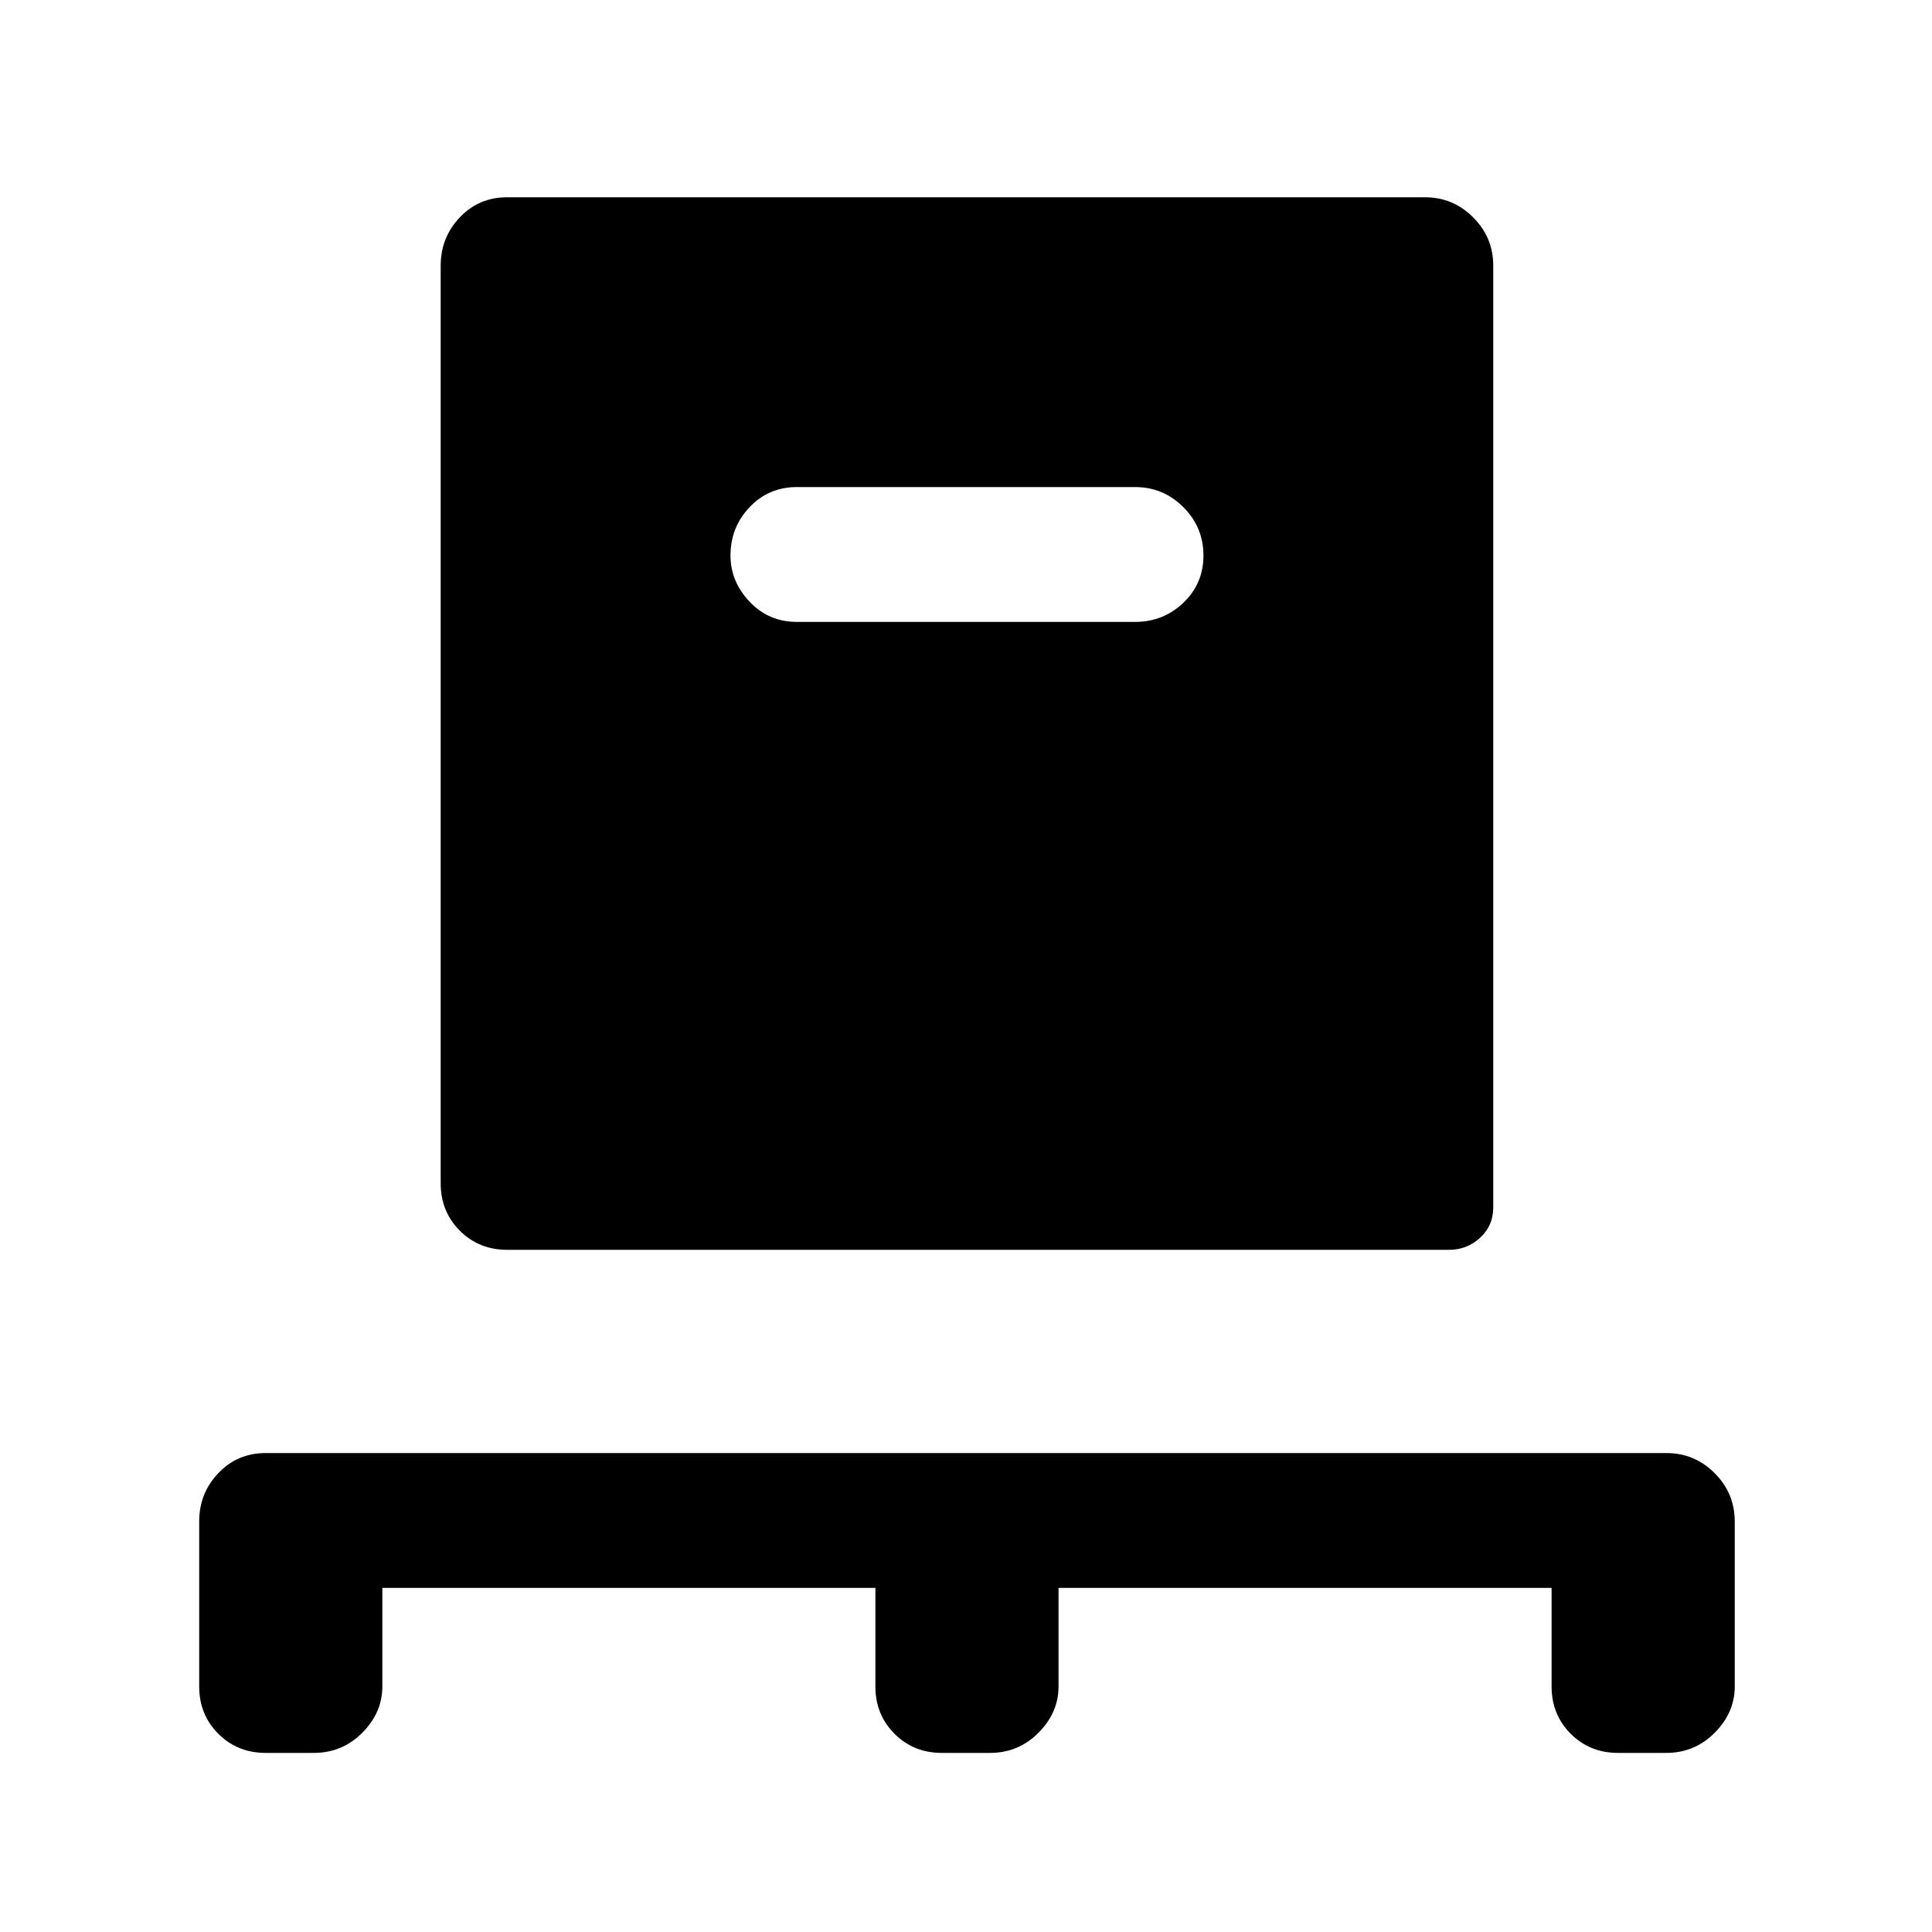 <svg xmlns="http://www.w3.org/2000/svg" height="20" width="20"><path d="M3.958 16.438v1.02q0 .271-.208.48-.208.208-.5.208h-.5q-.292 0-.49-.198t-.198-.49V15.75q0-.292.198-.5.198-.208.49-.208h14.5q.292 0 .5.208.208.208.208.5v1.708q0 .271-.208.48-.208.208-.5.208h-.5q-.292 0-.49-.198t-.198-.49v-1.02h-5.104v1.02q0 .271-.208.48-.208.208-.5.208h-.5q-.292 0-.49-.198t-.198-.49v-1.02Zm1.292-3.5q-.292 0-.49-.198t-.198-.49v-9.5q0-.292.198-.5.198-.208.49-.208h9.5q.292 0 .5.208.208.208.208.5v9.75q0 .188-.135.312-.135.126-.323.126Zm6.5-6.5q.292 0 .5-.198.208-.198.208-.49t-.208-.5q-.208-.208-.5-.208h-3.5q-.292 0-.49.208t-.198.5q0 .271.198.479.198.209.49.209Z"/></svg>